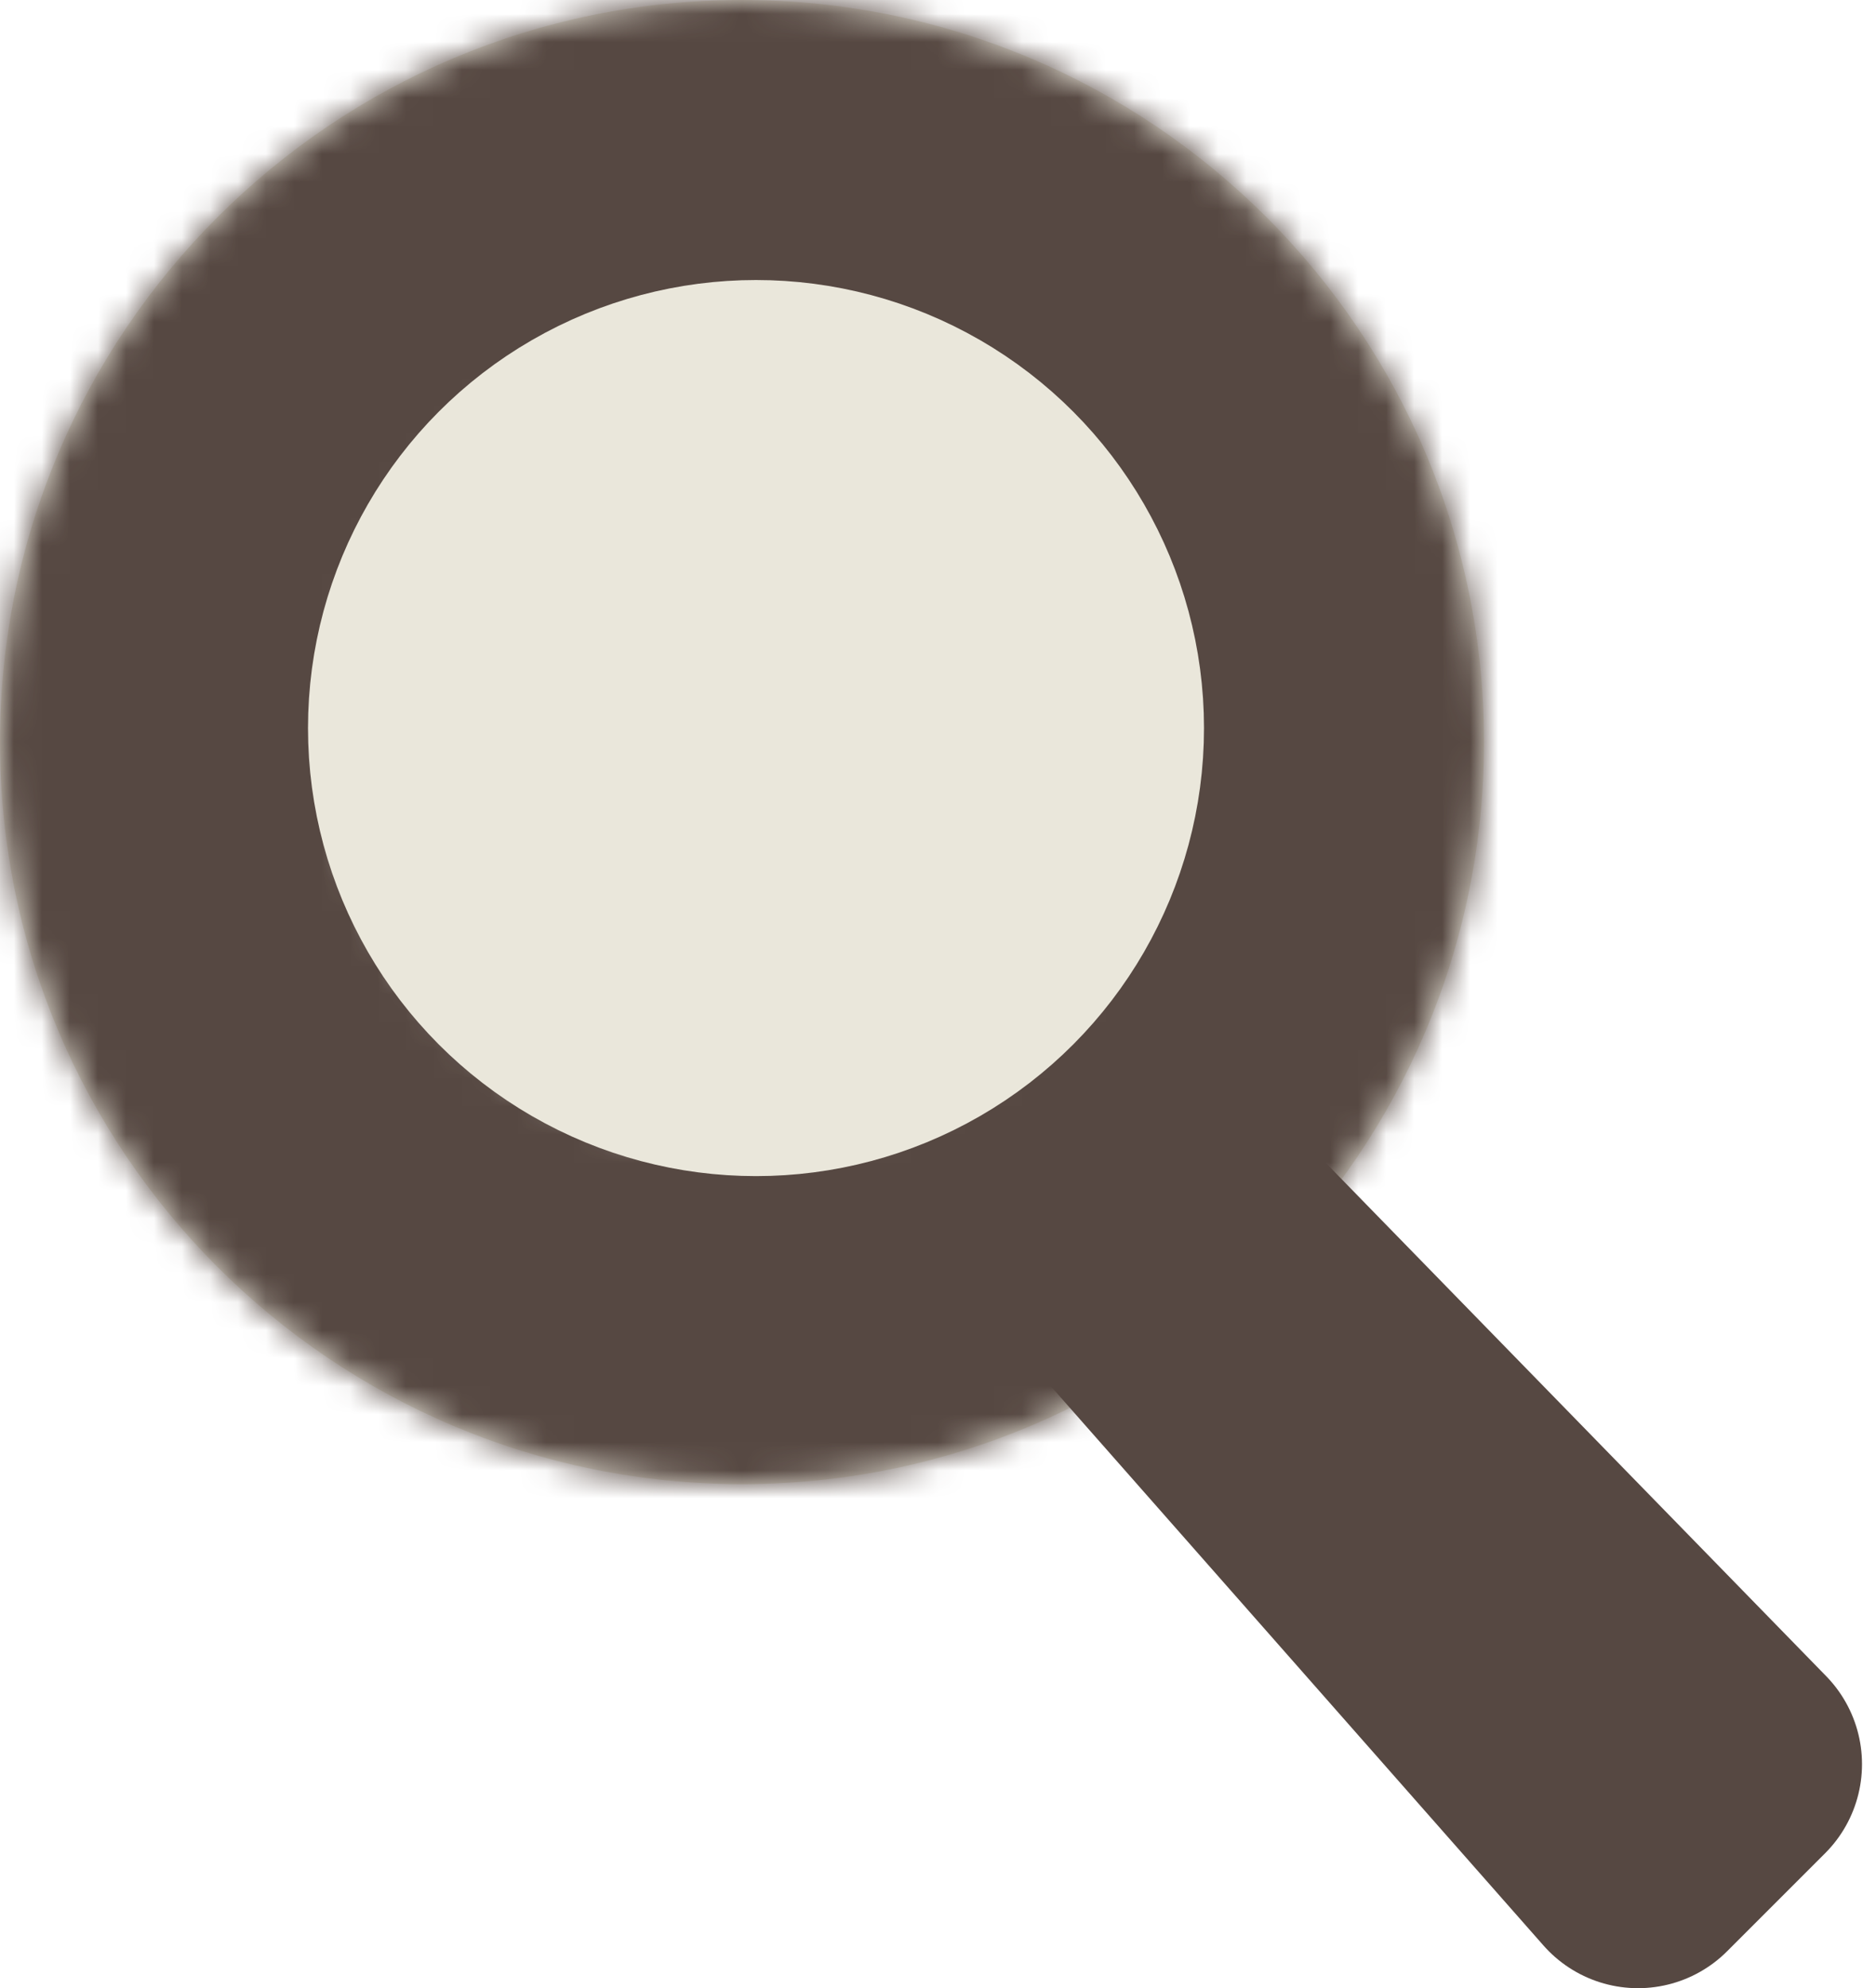 <svg width="67" height="71" viewBox="0 0 67 71" fill="none" xmlns="http://www.w3.org/2000/svg">
<mask id="path-1-inside-1_331_12" fill="white">
<path fill-rule="evenodd" clip-rule="evenodd" d="M26.5 53C41.136 53 53 41.136 53 26.5C53 11.864 41.136 0 26.5 0C11.864 0 0 11.864 0 26.5C0 41.136 11.864 53 26.5 53ZM26.5 41C34.508 41 41 34.508 41 26.5C41 18.492 34.508 12 26.5 12C18.492 12 12 18.492 12 26.5C12 34.508 18.492 41 26.5 41Z"/>
</mask>
<path fill-rule="evenodd" clip-rule="evenodd" d="M26.5 53C41.136 53 53 41.136 53 26.5C53 11.864 41.136 0 26.5 0C11.864 0 0 11.864 0 26.5C0 41.136 11.864 53 26.5 53ZM26.5 41C34.508 41 41 34.508 41 26.5C41 18.492 34.508 12 26.5 12C18.492 12 12 18.492 12 26.5C12 34.508 18.492 41 26.5 41Z" fill="#EAE7DB"/>
<path d="M45 26.5C45 36.717 36.717 45 26.5 45V61C45.554 61 61 45.554 61 26.5H45ZM26.5 8C36.717 8 45 16.283 45 26.5H61C61 7.446 45.554 -8 26.5 -8V8ZM8 26.5C8 16.283 16.283 8 26.5 8V-8C7.446 -8 -8 7.446 -8 26.5H8ZM26.5 45C16.283 45 8 36.717 8 26.5H-8C-8 45.554 7.446 61 26.5 61V45ZM33 26.5C33 30.09 30.09 33 26.5 33V49C38.926 49 49 38.926 49 26.5H33ZM26.5 20C30.09 20 33 22.91 33 26.5H49C49 14.074 38.926 4 26.5 4V20ZM20 26.5C20 22.91 22.91 20 26.5 20V4C14.074 4 4 14.074 4 26.5H20ZM26.5 33C22.91 33 20 30.09 20 26.5H4C4 38.926 14.074 49 26.5 49V33Z" fill="#564842" mask="url(#path-1-inside-1_331_12)"/>
<circle cx="27" cy="26" r="12" fill="#EAE7DB" stroke="#EAE7DB" stroke-width="8"/>
<path d="M58.5 66.5L40 45.5L42.5 43L62 63L58.5 66.5Z" fill="#EAE7DB" stroke="#564842" stroke-width="9" stroke-linejoin="round"/>
</svg>
